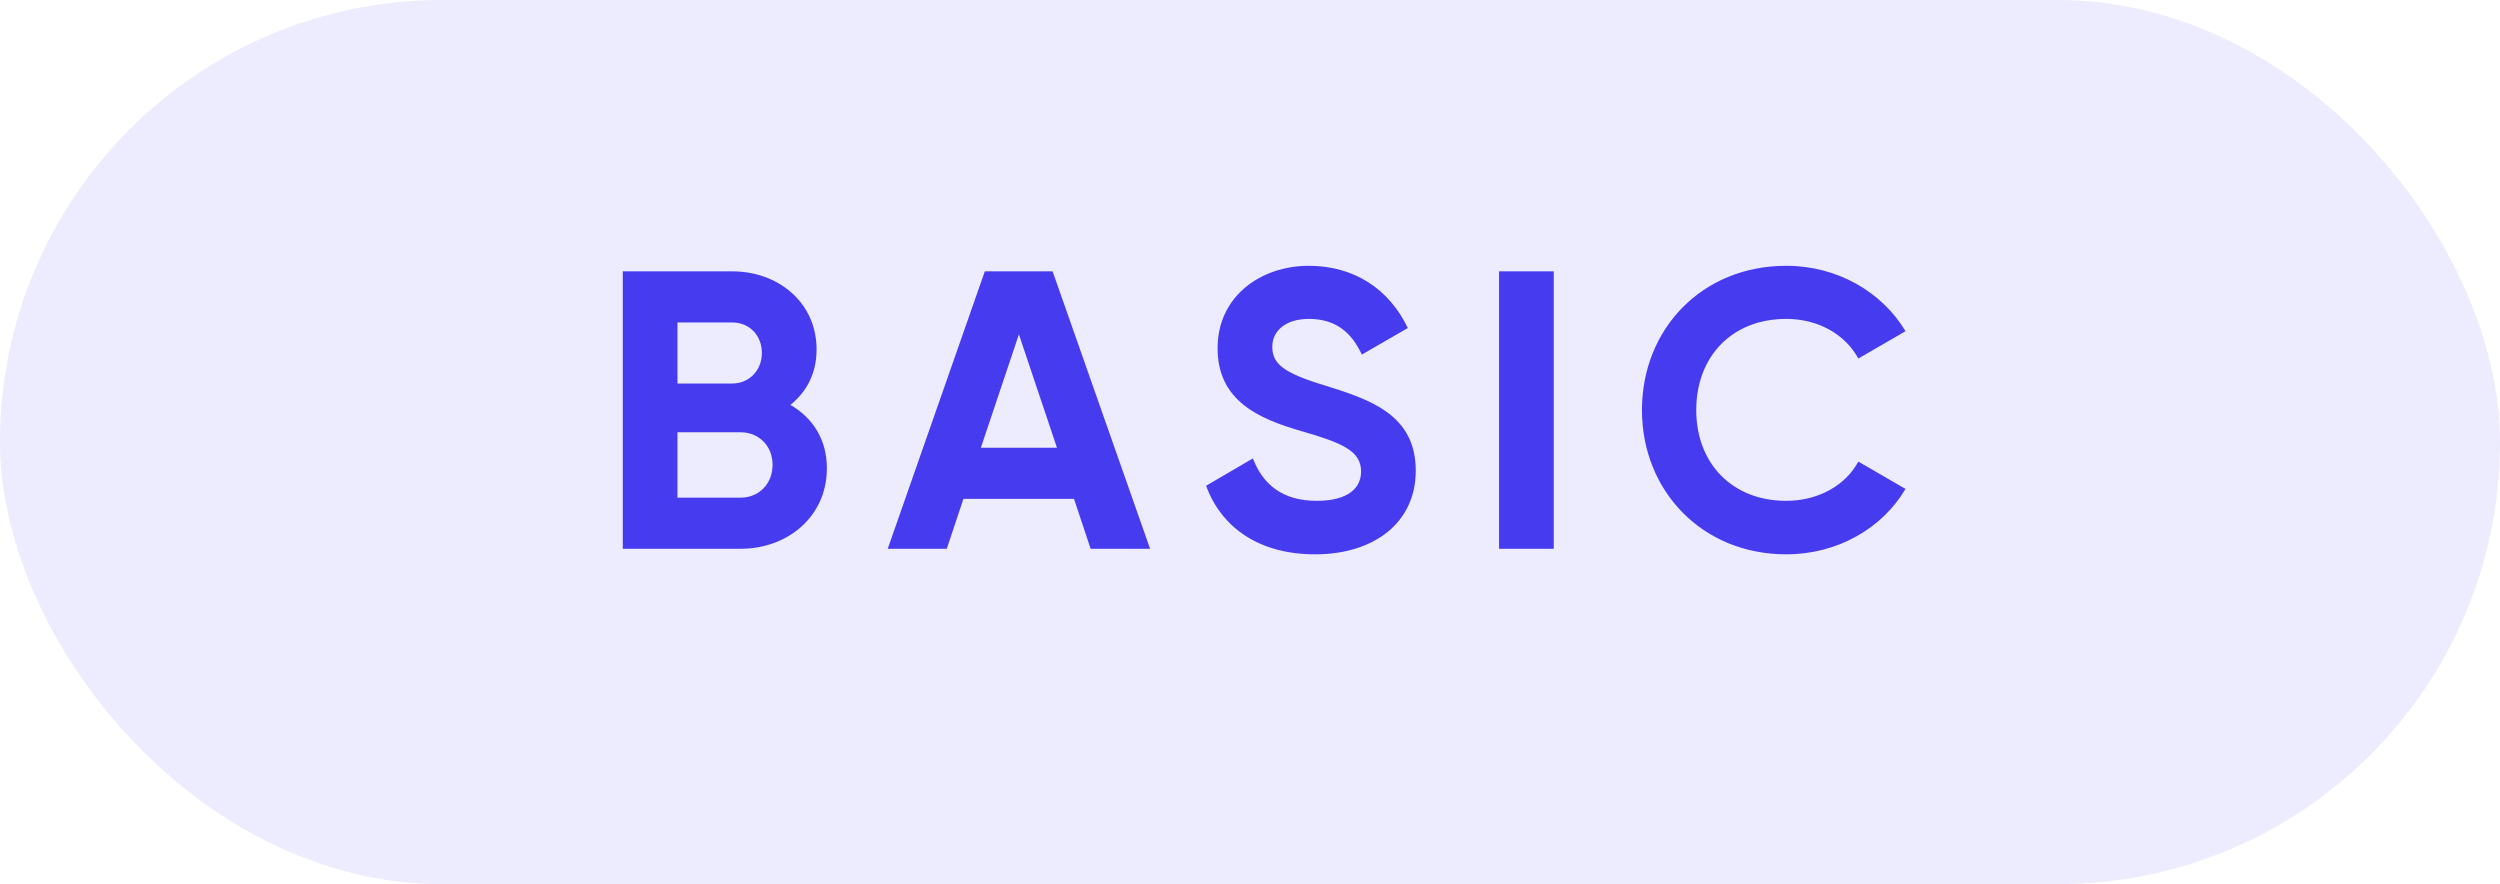 <svg width="82" height="29" viewBox="0 0 82 29" fill="none" xmlns="http://www.w3.org/2000/svg">
<g clip-path="url(#clip0_0_2400)">
<rect opacity="0.1" width="82" height="29" rx="14.5" fill="#473BF0"/>
<path d="M25.925 13.281C26.654 13.697 27.122 14.412 27.122 15.361C27.122 16.921 25.86 18 24.288 18H20.427V8.9H24.015C25.549 8.9 26.784 9.94 26.784 11.461C26.784 12.241 26.459 12.852 25.925 13.281ZM24.015 10.577H22.221V12.579H24.015C24.573 12.579 24.989 12.15 24.989 11.578C24.989 11.006 24.587 10.577 24.015 10.577ZM24.288 16.323C24.898 16.323 25.34 15.868 25.34 15.244C25.34 14.633 24.898 14.178 24.288 14.178H22.221V16.323H24.288ZM35.773 18L35.227 16.362H31.6L31.054 18H29.117L32.302 8.9H34.525L37.723 18H35.773ZM32.172 14.685H34.668L33.42 10.967L32.172 14.685ZM43.135 18.182C41.276 18.182 40.054 17.285 39.56 15.933L41.094 15.036C41.419 15.881 42.056 16.427 43.187 16.427C44.266 16.427 44.643 15.972 44.643 15.465C44.643 14.789 44.032 14.529 42.68 14.139C41.289 13.736 39.937 13.151 39.937 11.422C39.937 9.706 41.367 8.718 42.927 8.718C44.422 8.718 45.566 9.485 46.177 10.759L44.669 11.63C44.344 10.941 43.85 10.46 42.927 10.46C42.173 10.46 41.731 10.85 41.731 11.37C41.731 11.929 42.082 12.228 43.46 12.644C44.903 13.099 46.437 13.58 46.437 15.439C46.437 17.142 45.072 18.182 43.135 18.182ZM49.169 8.9H50.963V18H49.169V8.9ZM58.588 18.182C55.832 18.182 53.856 16.102 53.856 13.45C53.856 10.785 55.832 8.718 58.588 8.718C60.252 8.718 61.721 9.563 62.501 10.863L60.954 11.76C60.512 10.954 59.628 10.46 58.588 10.46C56.807 10.46 55.637 11.695 55.637 13.45C55.637 15.192 56.807 16.427 58.588 16.427C59.628 16.427 60.525 15.933 60.954 15.14L62.501 16.037C61.734 17.337 60.265 18.182 58.588 18.182Z" fill="#473BF0"/>
</g>
<defs>
<clipPath id="clip0_0_2400">
<rect width="82" height="29" fill="white"/>
</clipPath>
</defs>
</svg>
